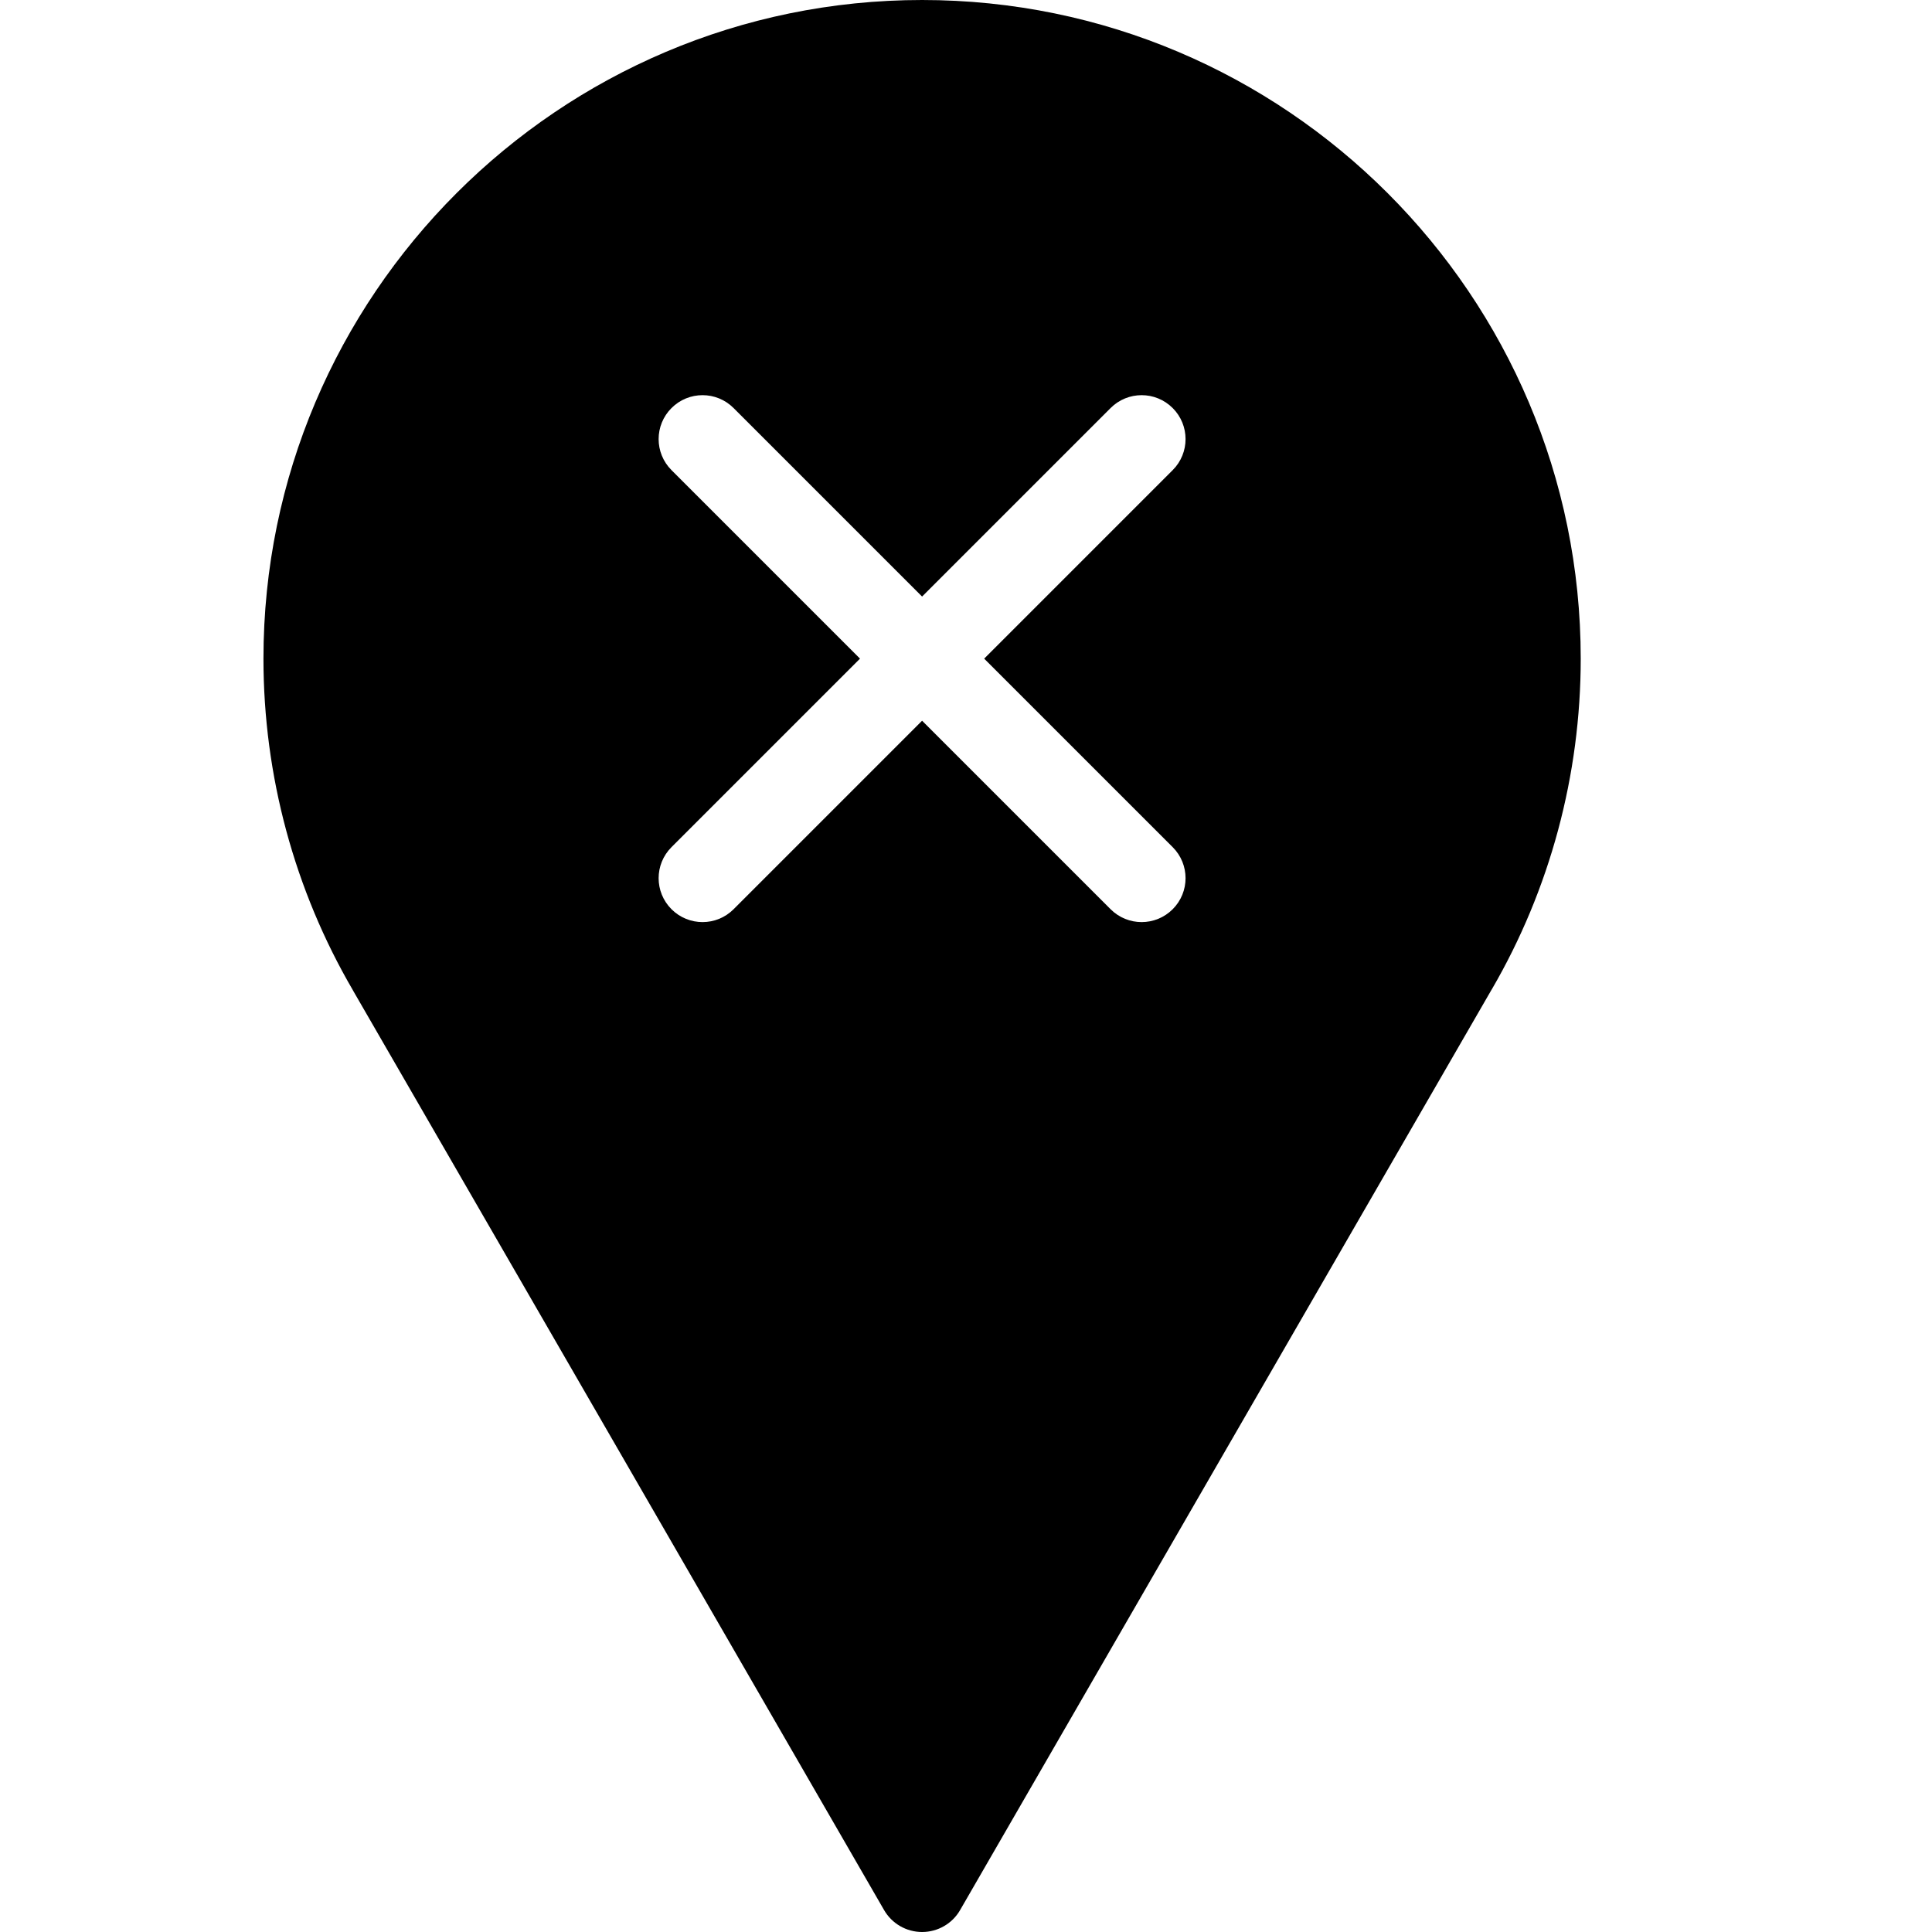 <?xml version="1.0" encoding="UTF-8" standalone="no"?>
<svg width="44px" height="44px" viewBox="0 0 44 44" version="1.1" xmlns="http://www.w3.org/2000/svg" xmlns:xlink="http://www.w3.org/1999/xlink">
    <!-- Generator: Sketch 3.7.2 (28276) - http://www.bohemiancoding.com/sketch -->
    <title>loc-point-cross</title>
    <desc>Created with Sketch.</desc>
    <defs></defs>
    <g id="44px-Glyph" stroke="none" stroke-width="1" fill="none" fill-rule="evenodd">
        <g id="loc-point-cross" fill="#000000">
            <path d="M26.707,19.293 C27.098,19.684 27.098,20.316 26.707,20.707 C26.512,20.902 26.256,21 26,21 C25.744,21 25.488,20.902 25.293,20.707 L21,16.414 L16.707,20.707 C16.512,20.902 16.256,21 16,21 C15.744,21 15.488,20.902 15.293,20.707 C14.902,20.316 14.902,19.684 15.293,19.293 L19.586,15 L15.293,10.707 C14.902,10.316 14.902,9.684 15.293,9.293 C15.684,8.902 16.316,8.902 16.707,9.293 L21,13.586 L25.293,9.293 C25.684,8.902 26.316,8.902 26.707,9.293 C27.098,9.684 27.098,10.316 26.707,10.707 L22.414,15 L26.707,19.293 Z M21,0 C12.729,0 6,6.728 6,15 C6,17.658 6.705,20.271 8.039,22.555 C8.04,22.557 8.04,22.558 8.041,22.56 C8.24,22.9 20.134,43.5 20.134,43.5 C20.313,43.81 20.643,44 21,44 C21.357,44 21.688,43.81 21.866,43.5 L33.972,22.535 L33.973,22.535 C35.299,20.258 36,17.651 36,15 C36,6.728 29.272,0 21,0 L21,0 Z" id="Fill-259"></path>
        </g>
    </g>
</svg>